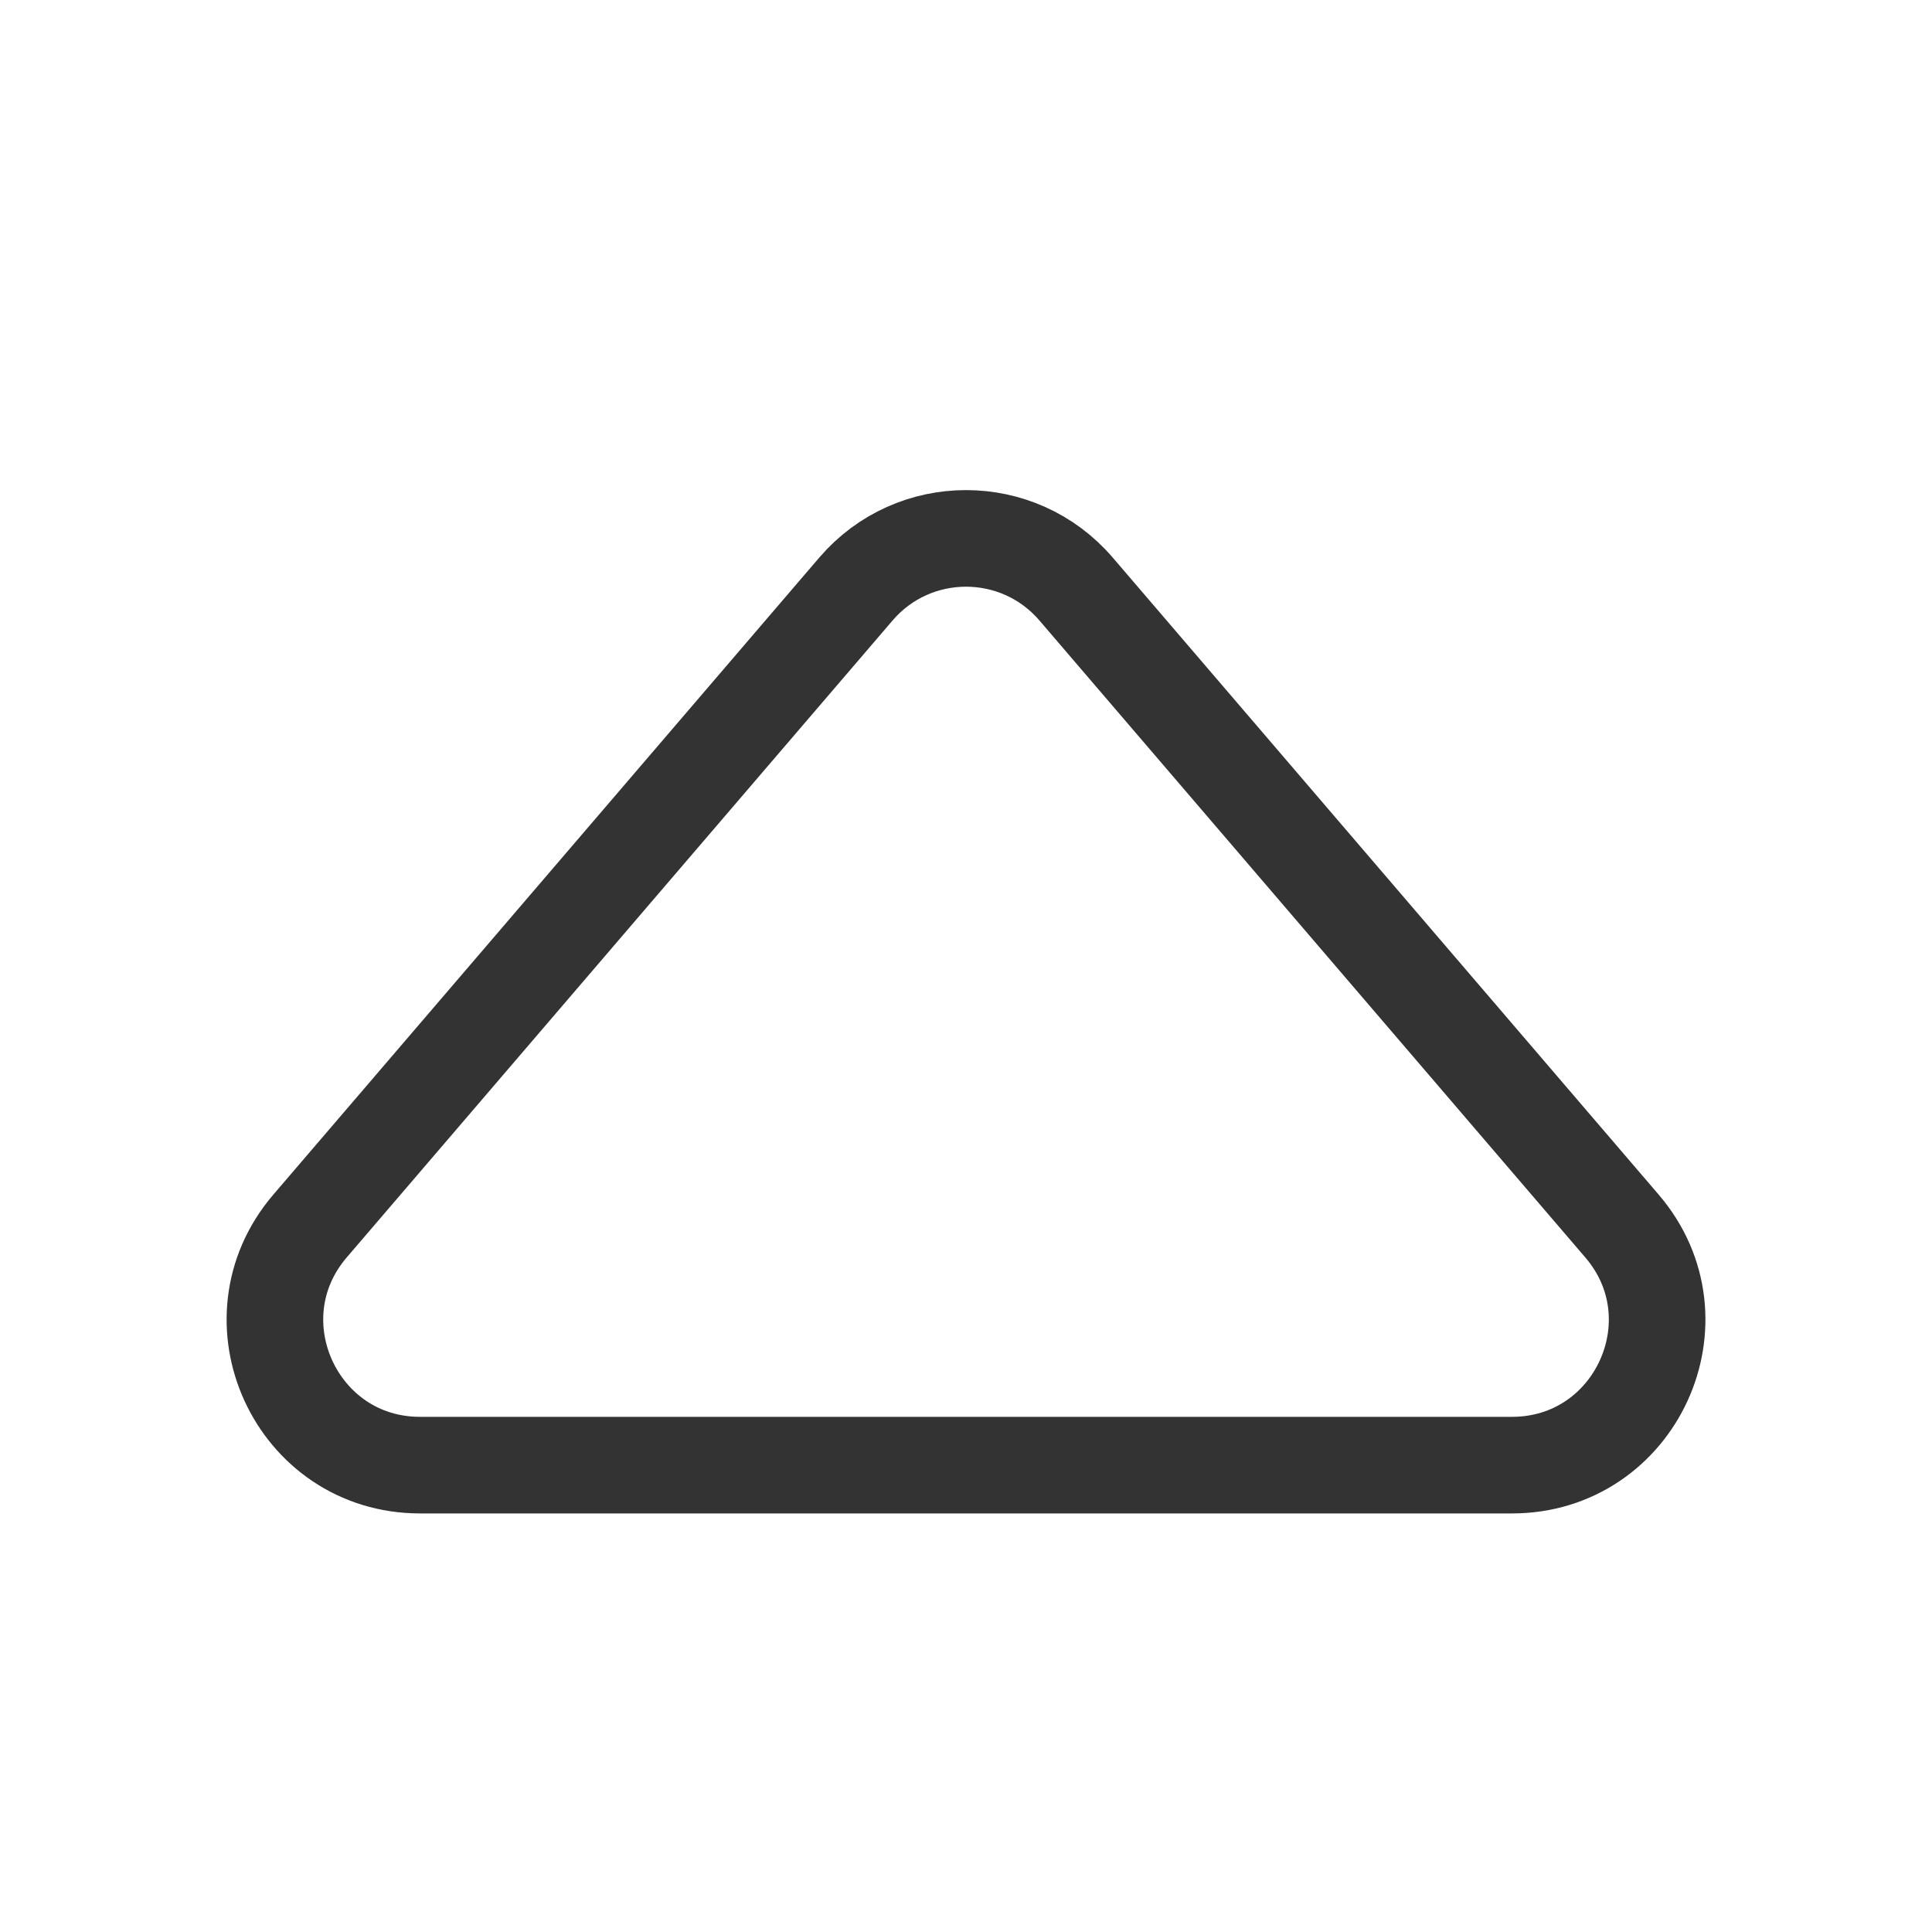 <svg width="20" height="20" viewBox="0 0 20 20" fill="none" xmlns="http://www.w3.org/2000/svg">
<path d="M11.139 6.097L16.79 12.691C17.625 13.664 16.933 15.167 15.652 15.167H10H4.348C3.067 15.167 2.376 13.664 3.21 12.691L8.861 6.097C9.46 5.399 10.54 5.399 11.139 6.097Z" stroke="#333333"/>
</svg>
